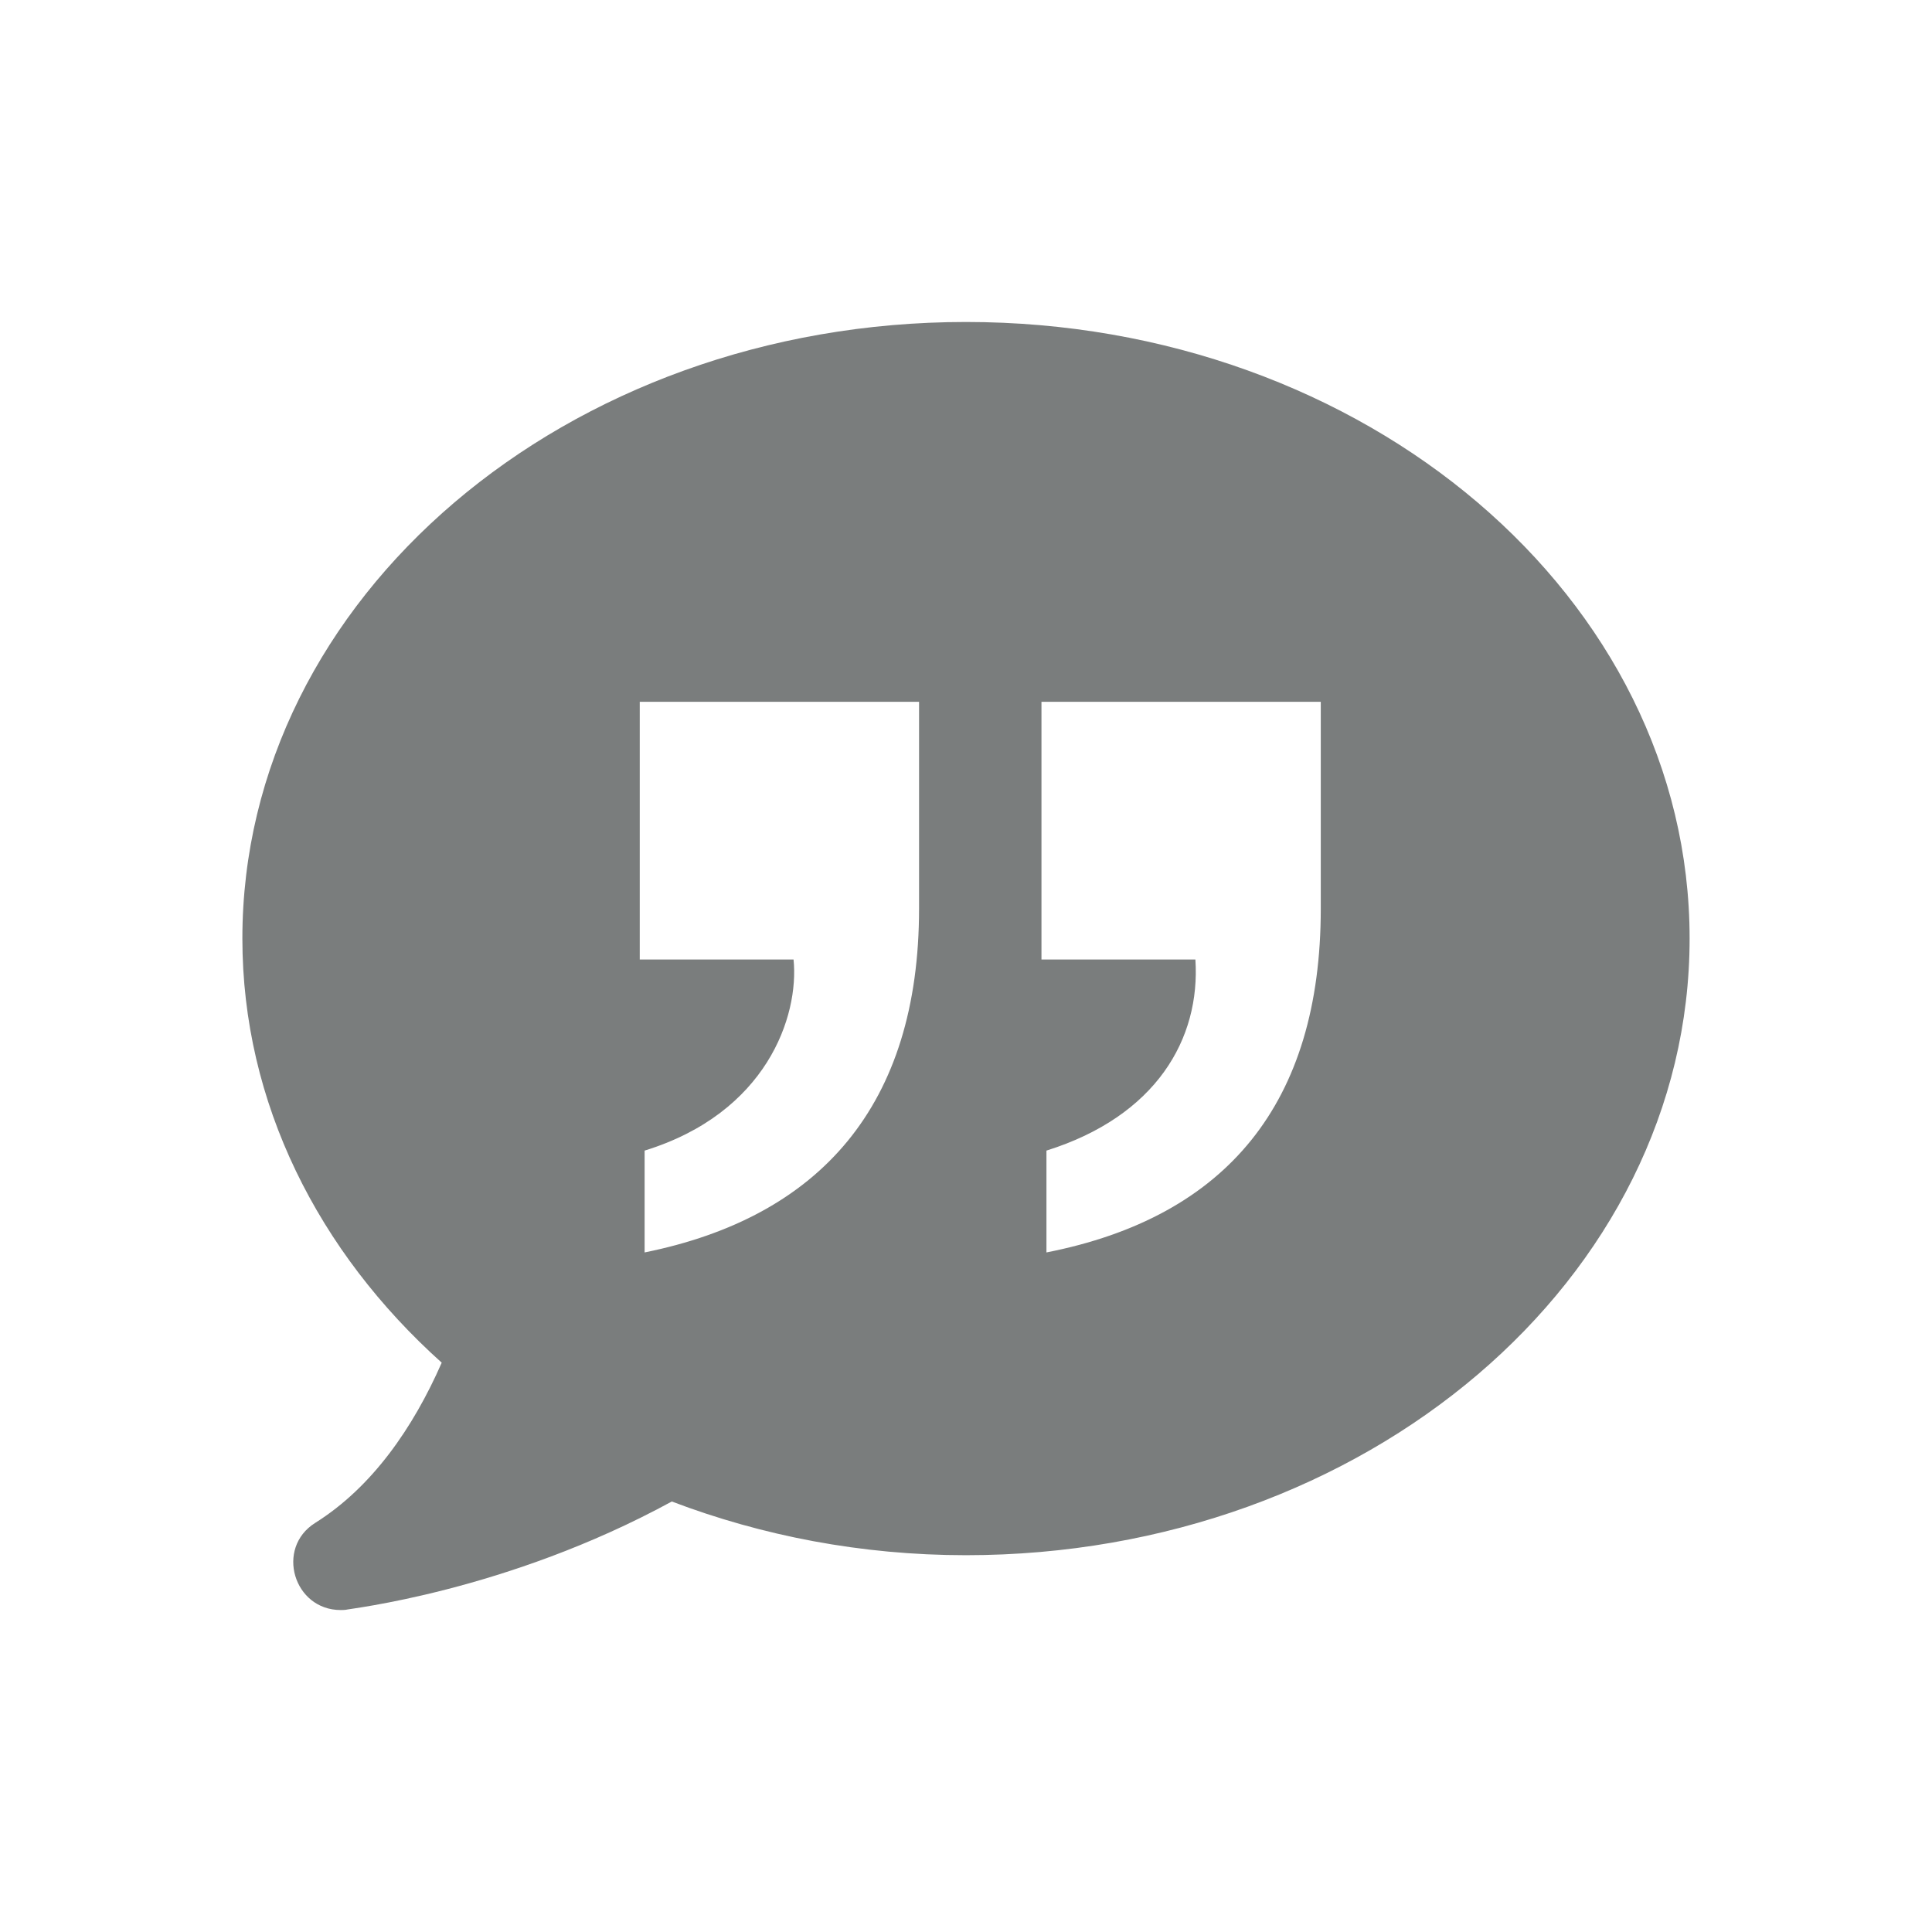 <?xml version="1.0" encoding="utf-8"?>
<!-- Generator: Adobe Illustrator 18.1.1, SVG Export Plug-In . SVG Version: 6.00 Build 0)  -->
<svg version="1.2" baseProfile="tiny" xmlns="http://www.w3.org/2000/svg" xmlns:xlink="http://www.w3.org/1999/xlink" x="0px"
	 y="0px" width="128px" height="128px" viewBox="0 0 128 128" xml:space="preserve">

<g id="session_public_note">
	<g id="_x31_28px_boxes">
		<rect fill="none" width="128" height="128"/>
	</g>
	<g id="Production_1_">
		<g>
			<path fill="#7a7D7d" d="M63.996,21.332c-26.475,0-47.938,18.286-47.938,40.848c0,10.901,5.043,20.778,13.207,28.101
				c-1.893,4.314-4.611,8.252-8.385,10.616c-2.653,1.672-1.419,5.772,1.69,5.772c0.118,0,0.22-0.002,0.34-0.016
				c0.101-0.062,10.625-1.185,21.599-7.175c5.96,2.266,12.543,3.558,19.486,3.558
				c26.485,0,47.946-18.295,47.946-40.857C111.942,39.618,90.481,21.332,63.996,21.332z M60.89,60.196
				c0,13.04-6.555,20.432-18.183,22.781v-6.747c8.092-2.493,10.245-8.904,9.868-12.659H42.385V46.497H60.89V60.196z
				 M87.505,60.196c0,12.865-6.209,20.431-18.175,22.781v-6.747c7.272-2.281,10.213-7.406,9.868-12.659H69V46.497
				h18.505V60.196z"/>
		</g>
	</g>
</g>
</svg>
<!-- Generator: DIU -->
<!-- Copyright: Dutch Icon, Hemmo de Jonge, All right reserved -->
<!-- Licenced to: Ari Maniatis -->
<!-- You cannot resell this icon as your own -->
